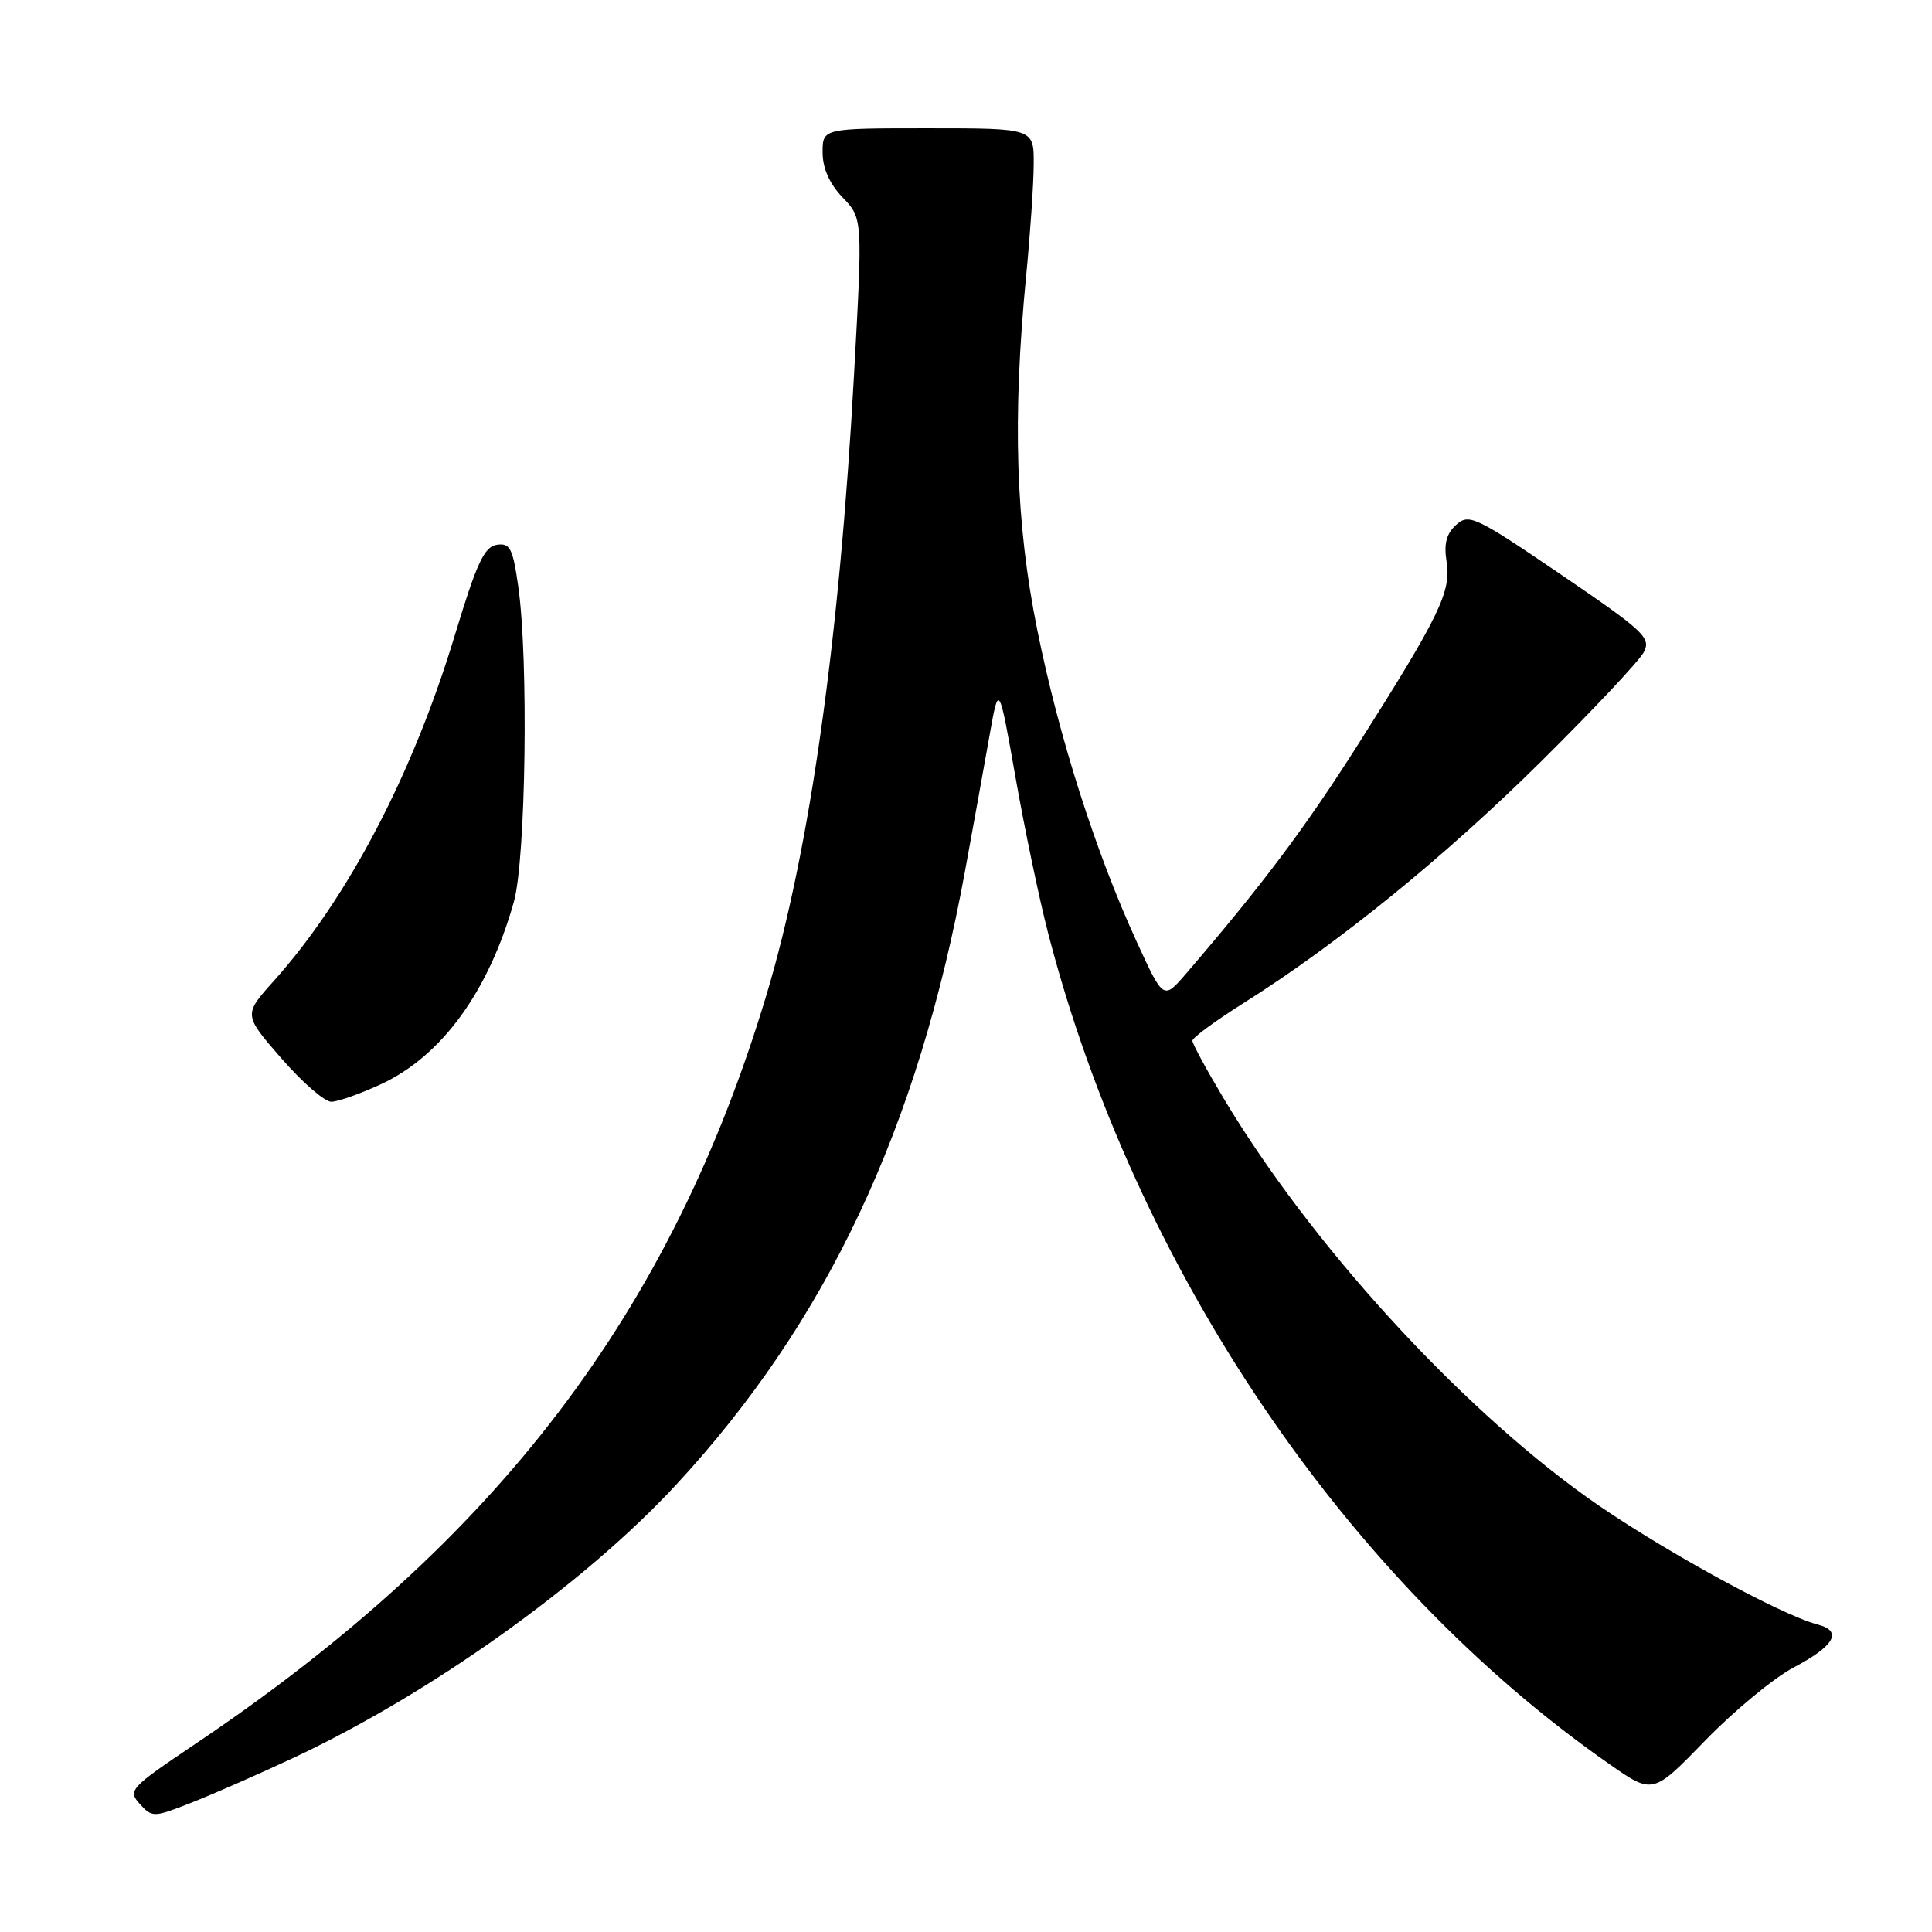 <?xml version="1.0" encoding="UTF-8" standalone="no"?>
<!DOCTYPE svg PUBLIC "-//W3C//DTD SVG 1.1//EN" "http://www.w3.org/Graphics/SVG/1.1/DTD/svg11.dtd" >
<svg xmlns="http://www.w3.org/2000/svg" xmlns:xlink="http://www.w3.org/1999/xlink" version="1.1" viewBox="0 0 256 256">
 <g >
 <path fill="currentColor"
d=" M 38.77 232.98 C 56.97 224.47 77.35 209.94 89.52 196.81 C 109.55 175.20 121.64 149.52 127.89 115.32 C 128.98 109.37 130.43 101.35 131.11 97.50 C 132.35 90.50 132.35 90.50 134.56 103.00 C 135.77 109.88 137.72 119.18 138.89 123.68 C 150.39 168.05 178.33 209.41 213.26 233.76 C 219.01 237.78 219.01 237.78 225.94 230.64 C 229.75 226.71 235.00 222.37 237.60 220.99 C 243.10 218.09 244.21 216.13 240.86 215.26 C 235.78 213.94 219.03 204.69 210.09 198.26 C 192.93 185.93 173.61 164.70 162.15 145.56 C 159.87 141.75 158.00 138.30 158.00 137.90 C 158.00 137.50 161.04 135.27 164.75 132.93 C 177.17 125.13 191.36 113.61 204.10 101.00 C 211.05 94.12 217.22 87.56 217.81 86.42 C 218.80 84.51 217.88 83.65 206.82 76.12 C 195.51 68.43 194.64 68.02 192.95 69.54 C 191.65 70.72 191.30 72.07 191.68 74.42 C 192.32 78.37 190.74 81.64 179.96 98.63 C 172.92 109.72 167.30 117.21 157.17 129.00 C 154.16 132.50 154.16 132.50 150.63 124.81 C 145.18 112.93 140.34 97.77 137.45 83.50 C 134.57 69.29 134.13 55.44 135.98 36.42 C 136.51 30.96 136.96 24.36 136.97 21.75 C 137.00 17.00 137.00 17.00 123.00 17.00 C 109.00 17.00 109.00 17.00 109.00 20.20 C 109.00 22.29 109.91 24.34 111.65 26.16 C 114.31 28.93 114.31 28.93 113.16 49.71 C 111.23 84.82 107.29 112.70 101.59 131.73 C 88.93 173.94 65.89 204.18 25.91 231.06 C 17.23 236.90 16.91 237.24 18.52 239.03 C 20.17 240.84 20.34 240.84 25.35 238.87 C 28.18 237.76 34.22 235.11 38.77 232.98 Z  M 50.51 143.65 C 58.54 139.91 64.74 131.38 68.09 119.50 C 69.68 113.86 70.05 87.33 68.67 77.69 C 67.95 72.64 67.58 71.92 65.82 72.19 C 64.17 72.44 63.15 74.65 60.32 84.00 C 54.73 102.54 46.11 119.01 36.28 129.98 C 32.26 134.46 32.26 134.46 37.28 140.23 C 40.04 143.40 43.02 146.00 43.90 145.99 C 44.78 145.98 47.75 144.93 50.51 143.65 Z "/>
</g>
</svg>